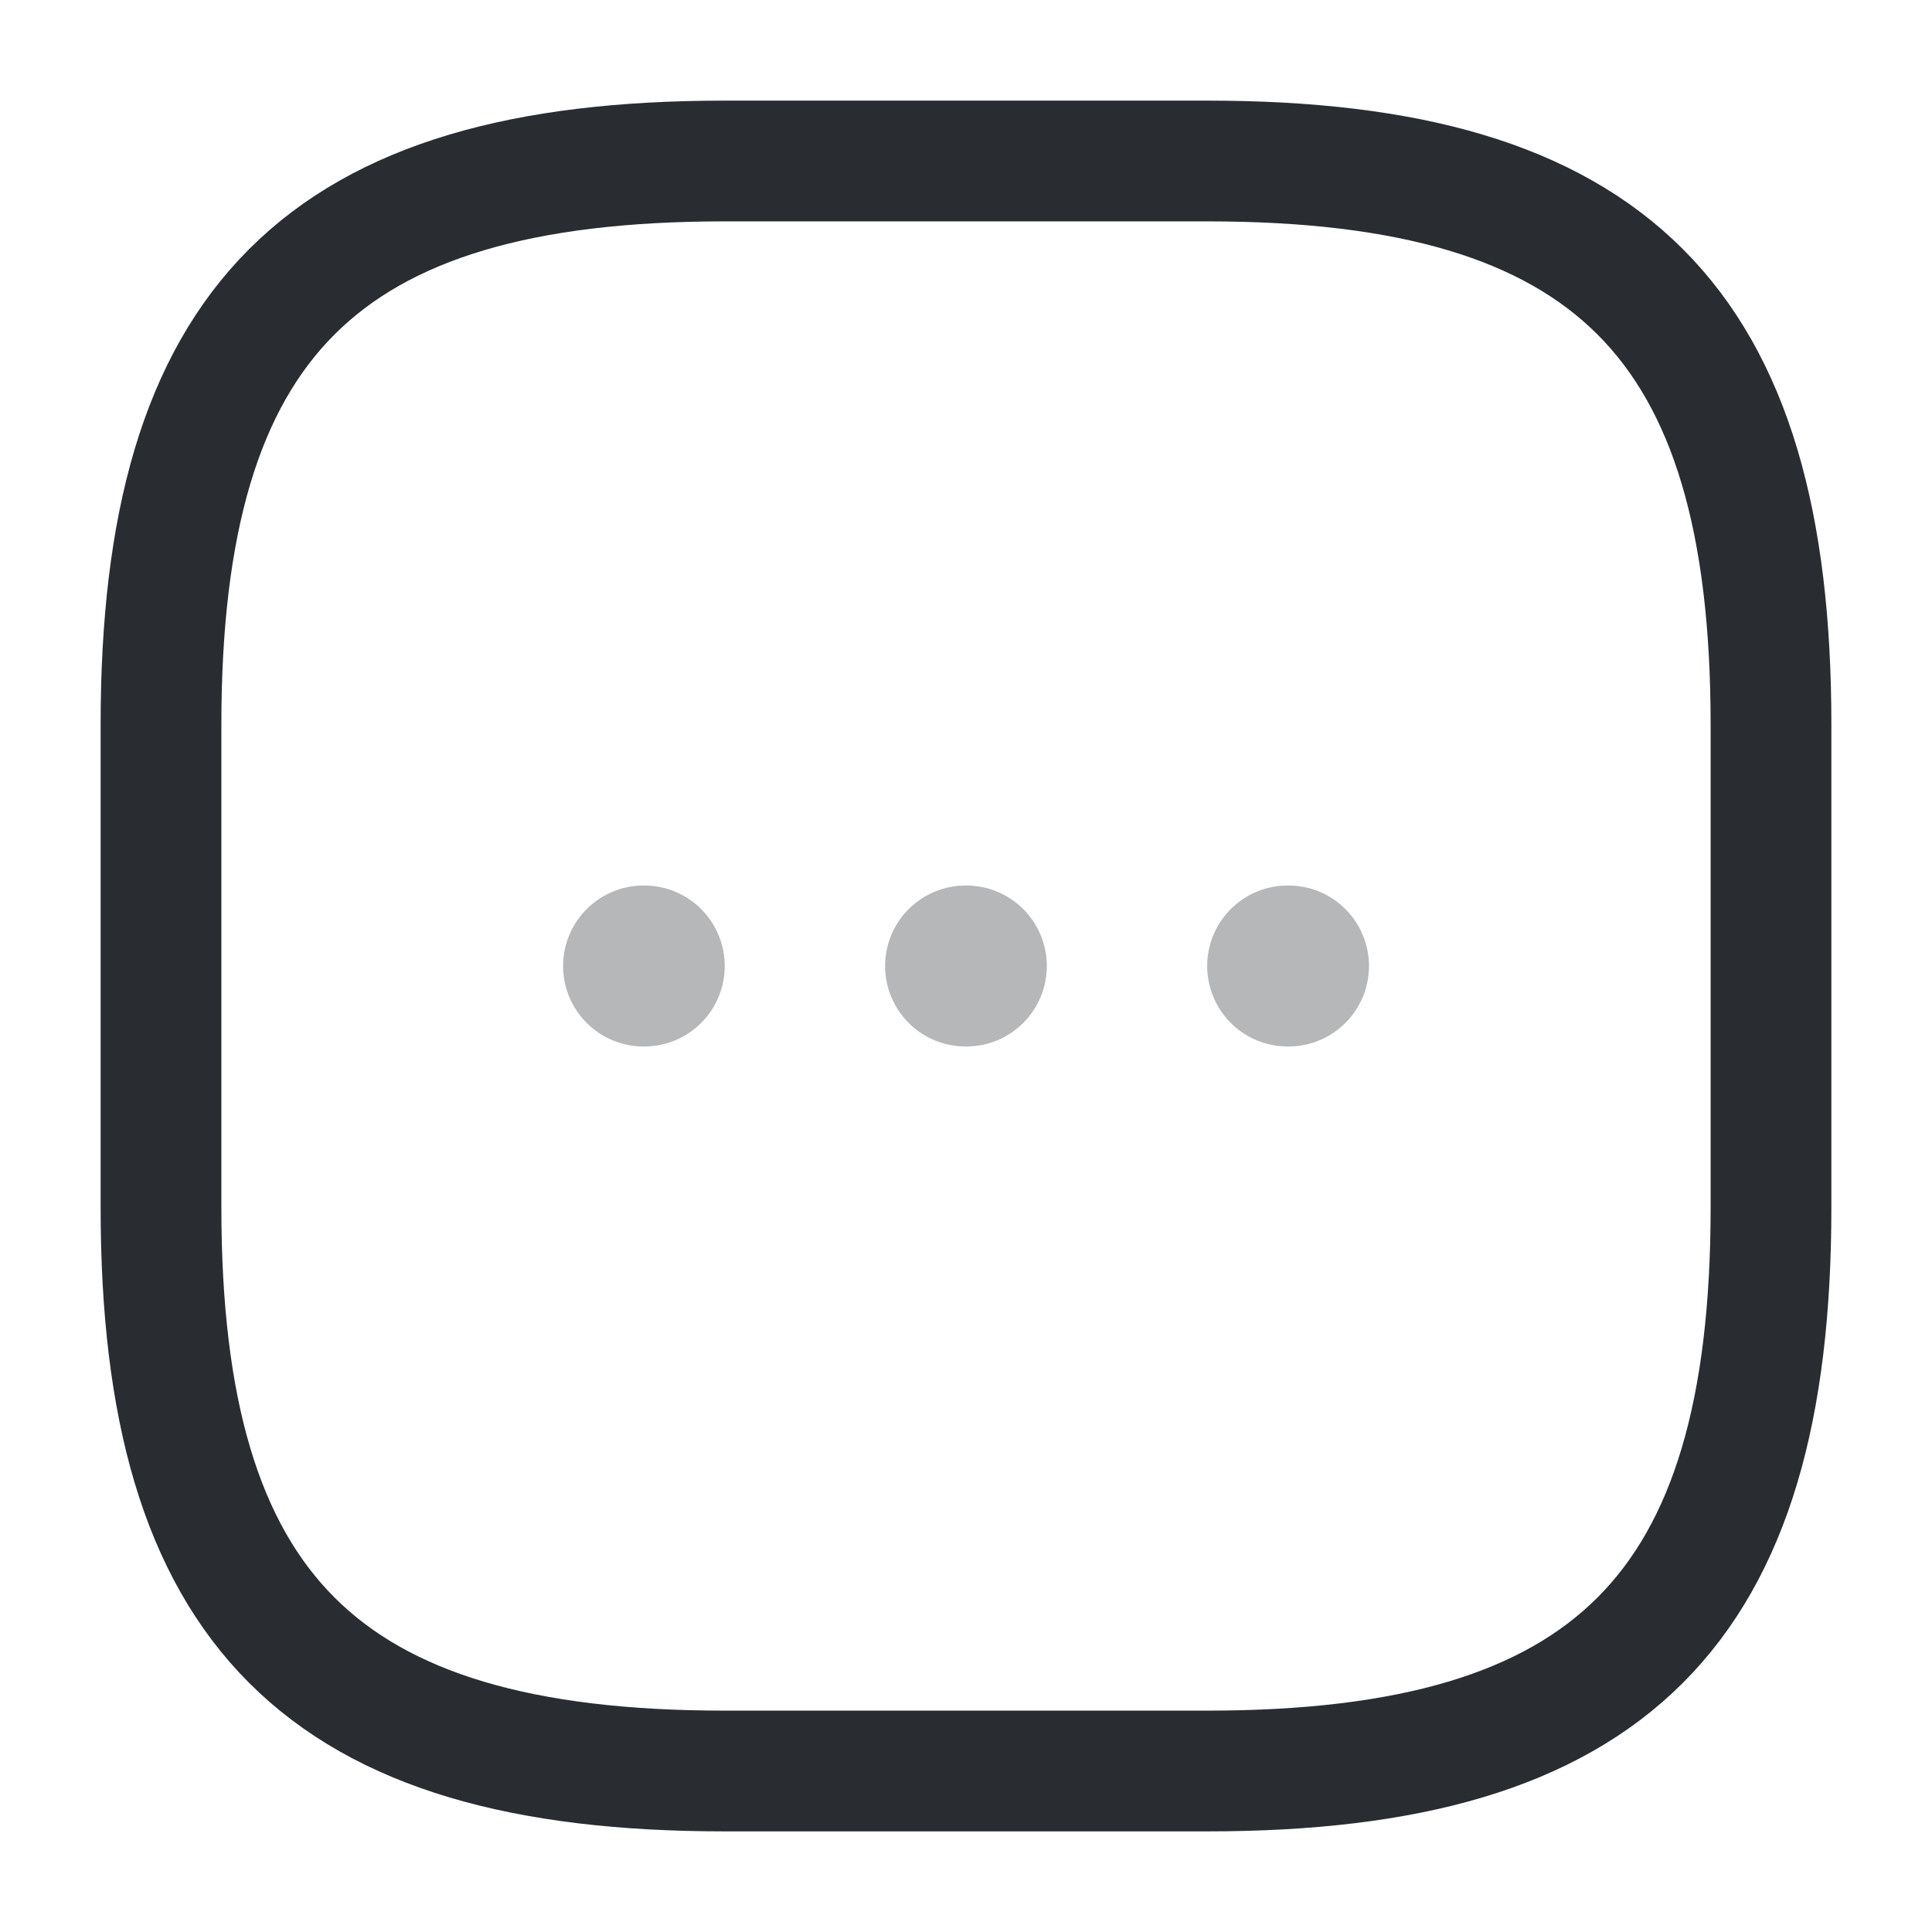 <svg width="24" height="24" fill="none" xmlns="http://www.w3.org/2000/svg"><path d="M9 22h6c5 0 7-2 7-7V9c0-5-2-7-7-7H9C4 2 2 4 2 9v6c0 5 2 7 7 7Z" stroke="#292D32" stroke-width="1.5" stroke-linecap="round" stroke-linejoin="round"/><path opacity=".34" d="M15.996 12h.01M11.995 12h.009M7.995 12h.008" stroke="#292D32" stroke-width="2" stroke-linecap="round" stroke-linejoin="round"/></svg>